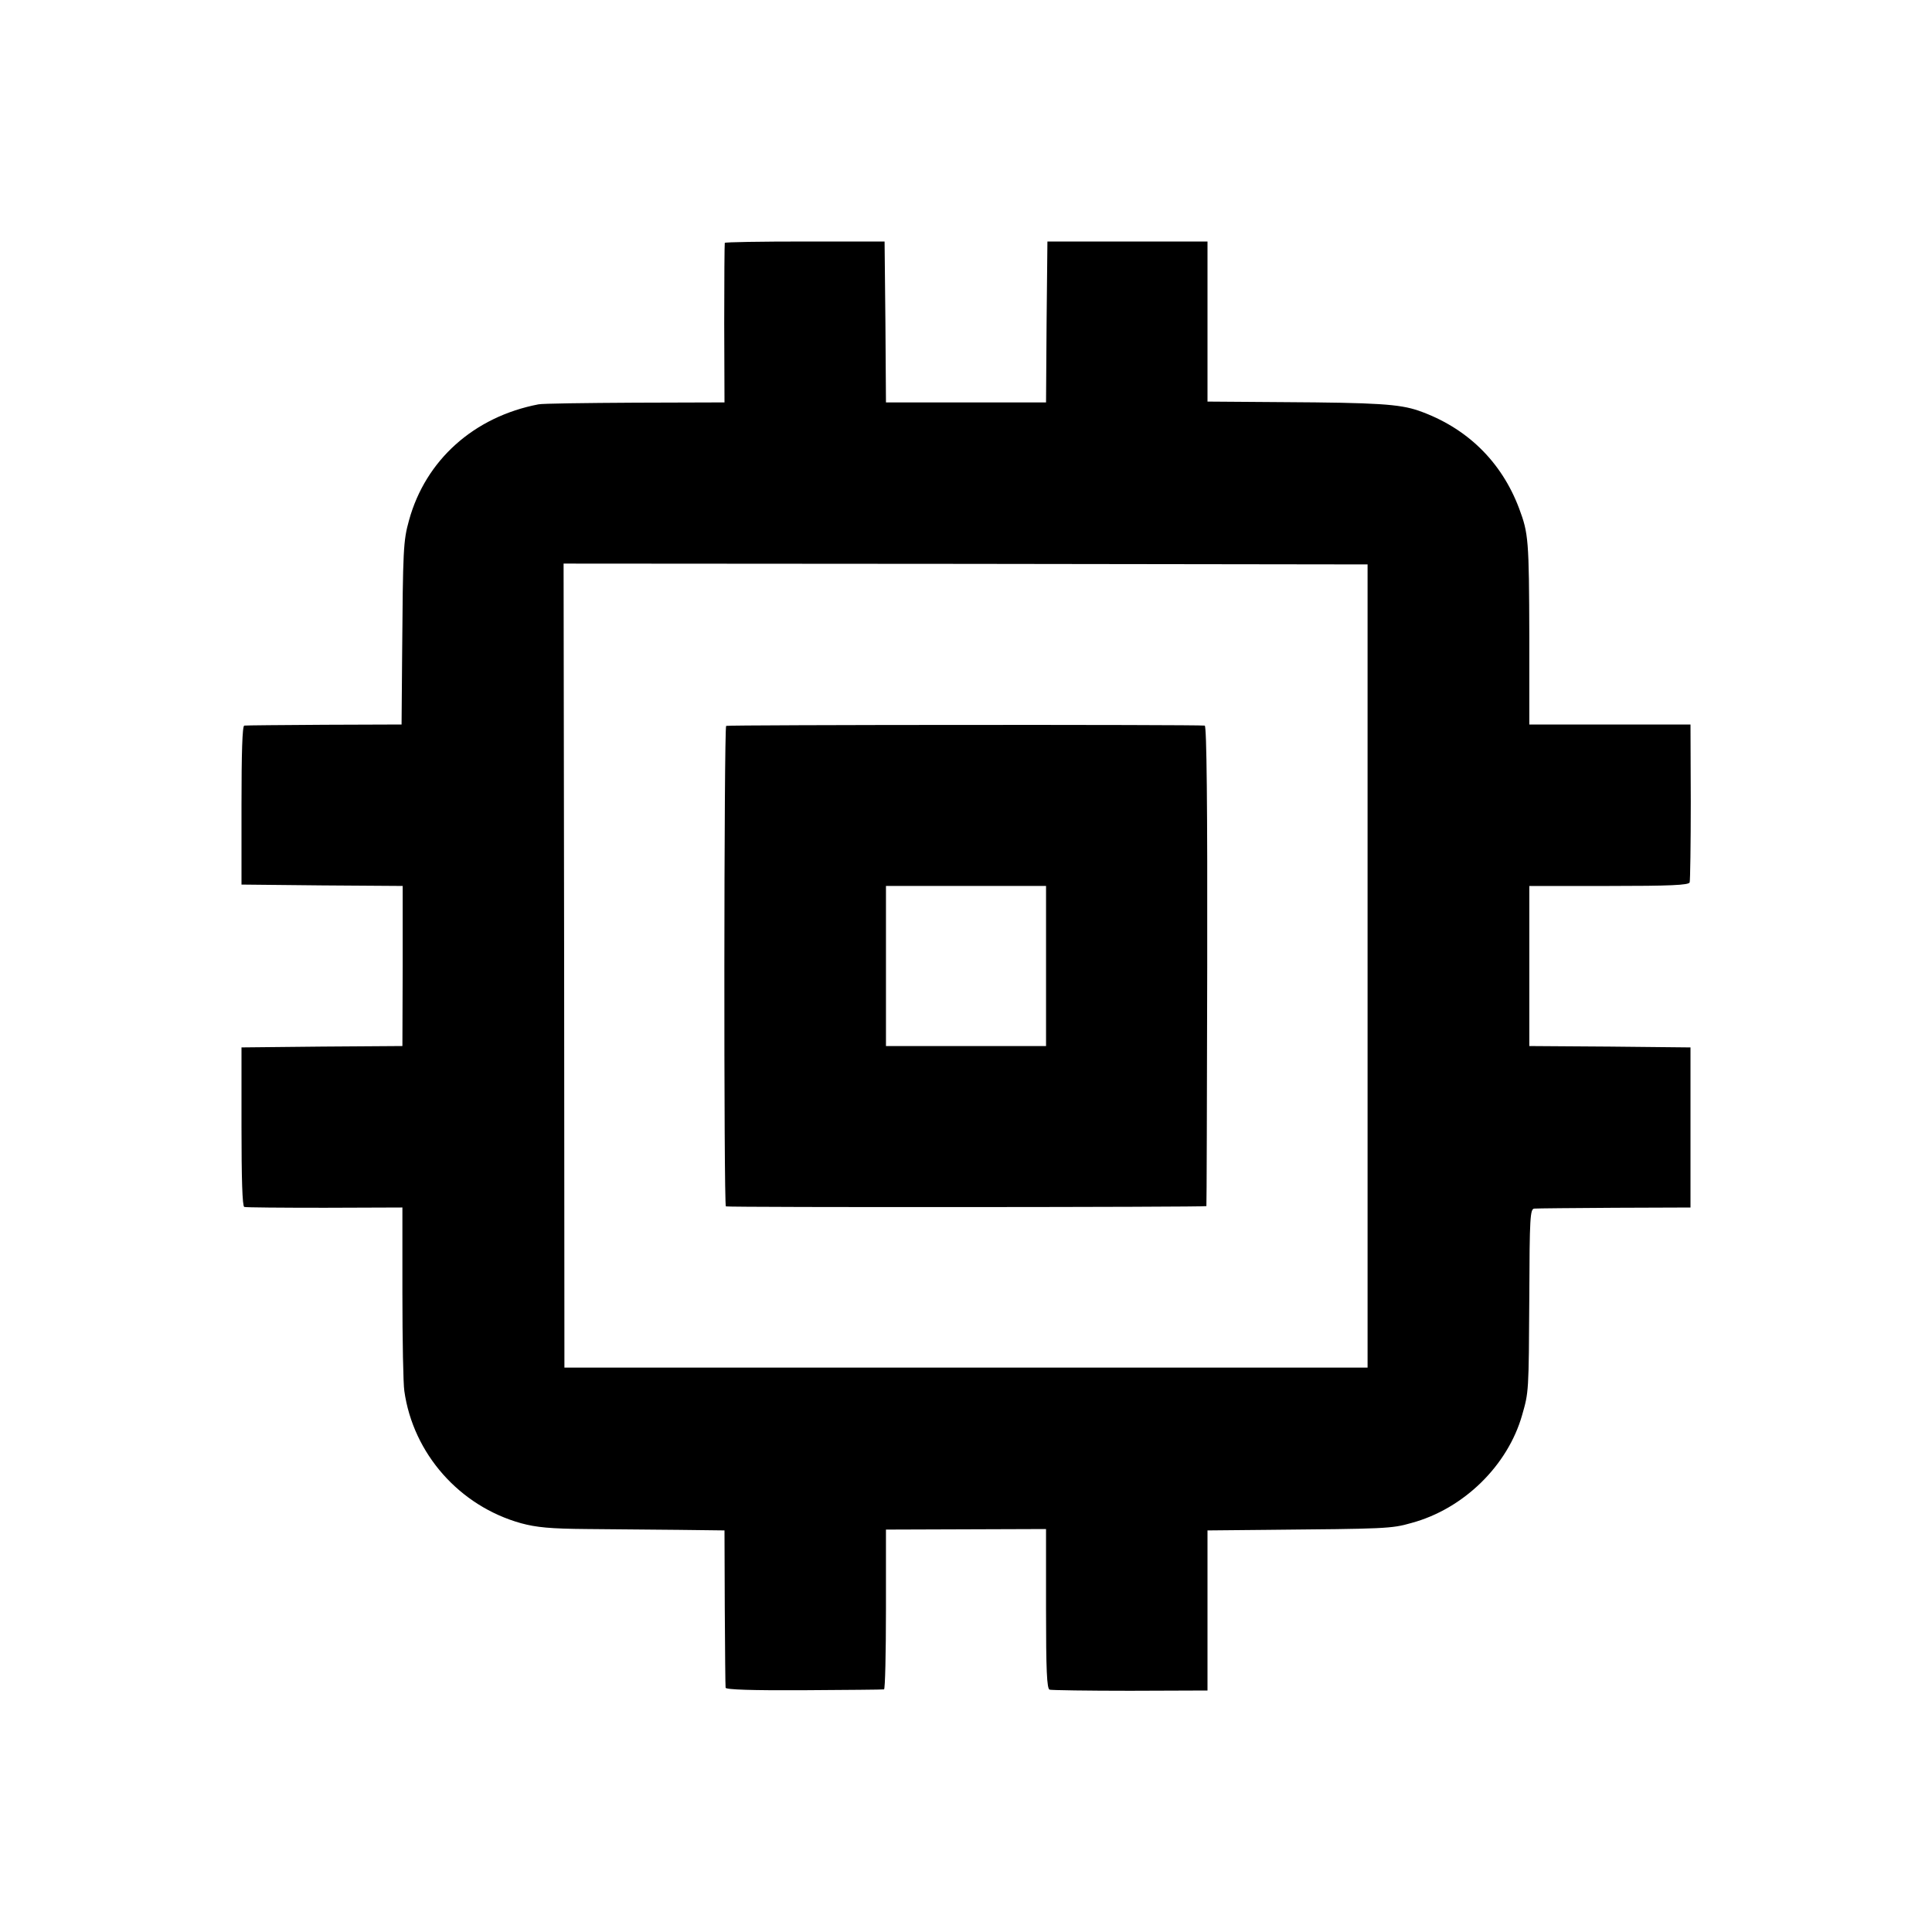 <?xml version="1.0" standalone="no"?>
<!DOCTYPE svg PUBLIC "-//W3C//DTD SVG 20010904//EN"
 "http://www.w3.org/TR/2001/REC-SVG-20010904/DTD/svg10.dtd">
<svg version="1.0" xmlns="http://www.w3.org/2000/svg"
 width="700pt" height="700pt" viewBox="0 0 700 700"
 preserveAspectRatio="xMidYMid meet">
<g transform="translate(0,700) scale(0.1,-0.1)"
fill="#000000" stroke="none">
<path d="M2626 6120 c-1 -3 -2 -134 -2 -291 l1 -287 -325 -1 c-179 -1 -336 -3
-349 -6 -234 -45 -409 -202 -469 -420 -21 -75 -22 -105 -25 -490 l-2 -250
-280 -1 c-154 -1 -285 -2 -290 -3 -7 -1 -10 -100 -10 -288 l0 -288 292 -3 292
-2 0 -290 -1 -290 -291 -2 -292 -3 0 -287 c0 -186 3 -289 10 -291 5 -2 137 -3
292 -3 l281 1 0 -310 c0 -170 3 -330 7 -355 32 -227 200 -417 423 -479 55 -15
106 -20 239 -21 92 -1 242 -2 333 -3 l165 -2 1 -280 c1 -154 2 -285 3 -290 1
-7 98 -10 284 -9 155 1 285 2 290 3 4 0 7 131 7 290 l0 289 290 1 290 1 0
-289 c0 -222 3 -290 13 -293 6 -2 138 -4 292 -4 l280 1 0 290 0 290 210 2
c435 4 456 4 529 25 189 51 349 208 401 391 24 84 24 81 26 430 1 286 3 317
18 318 9 1 140 2 291 3 l275 1 0 290 0 290 -292 3 -292 2 0 290 0 290 288 0
c222 0 290 3 293 13 2 6 4 138 4 292 l-1 280 -292 0 -292 0 0 315 c-1 356 -3
377 -37 468 -64 170 -190 293 -364 354 -70 24 -151 29 -490 31 l-275 2 0 290
0 290 -290 0 -290 0 -3 -292 -2 -291 -290 0 -290 0 -2 291 -3 292 -288 0
c-159 0 -290 -2 -291 -5z m2329 -2620 l0 -1455 -1455 0 -1455 0 -1 1457 -2
1456 1457 -1 1456 -2 0 -1455z"/>
<path d="M2631 4370 c-8 -6 -9 -1739 -1 -1741 17 -4 1740 -3 1741 1 1 3 2 395
3 873 1 574 -2 867 -9 868 -33 4 -1728 3 -1734 -1z m1159 -870 l0 -290 -290 0
-290 0 0 290 0 290 290 0 290 0 0 -290z"/>
</g>
</svg>
